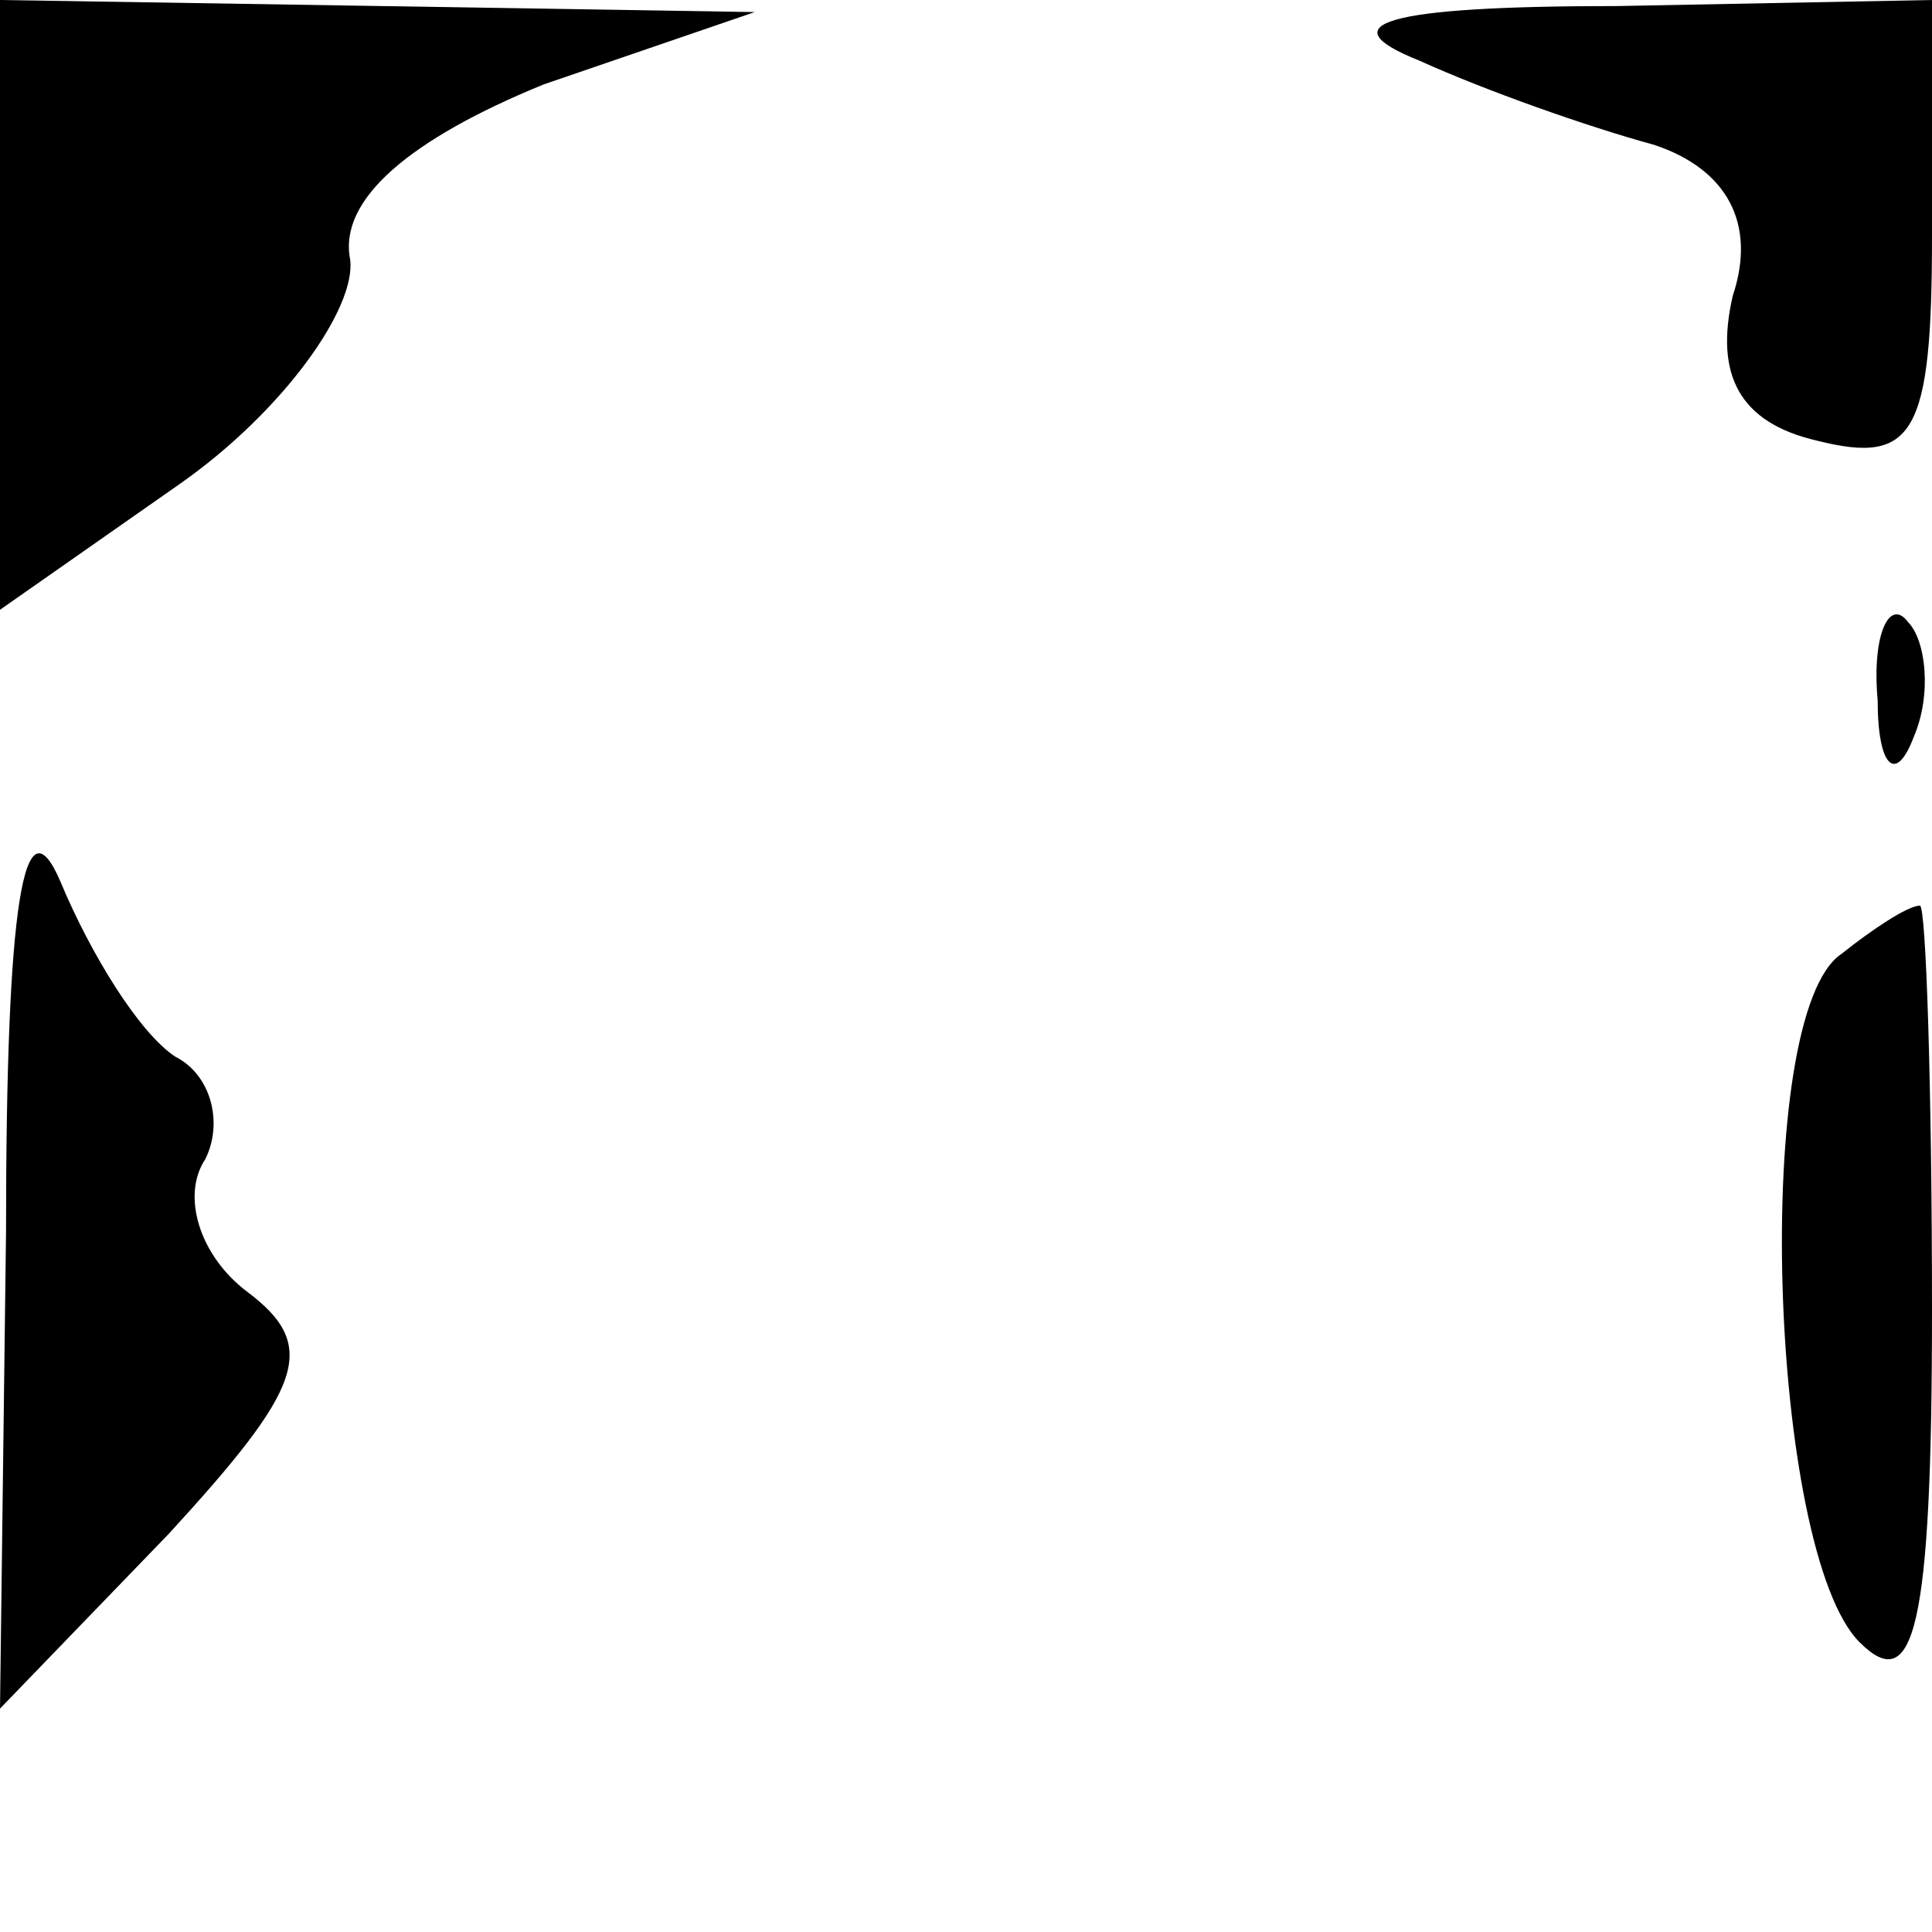 <?xml version="1.0" standalone="no"?>
<!DOCTYPE svg PUBLIC "-//W3C//DTD SVG 20010904//EN"
 "http://www.w3.org/TR/2001/REC-SVG-20010904/DTD/svg10.dtd">
<svg version="1.0" xmlns="http://www.w3.org/2000/svg"
 width="32pt" height="32pt" viewBox="0 0 32 32"
 preserveAspectRatio="xMidYMid meet">
<g transform="translate(0,32) scale(0.1,-0.1)"
fill="#000000" stroke="none">
<path fill="#000000" stroke="none" d="M0 269 l0 -50 30 21 c17 12 29 29 28
37 -2 10 10 20 32 29 l35 12 -62 1 -63 1 0 -51z"/>
<path fill="#000000" stroke="none" d="M235 310 c11 -5 28 -11 39 -14 12 -4
17 -13 13 -25 -3 -13 1 -21 14 -24 16 -4 19 1 19 34 l0 39 -52 -1 c-39 0 -48
-3 -33 -9z"/>
<path fill="#000000" stroke="none" d="M311 204 c0 -11 3 -14 6 -6 3 7 2 16
-1 19 -3 4 -6 -2 -5 -13z"/>
<path fill="#000000" stroke="none" d="M1 116 l-1 -79 28 29 c22 24 25 31 13
40 -8 6 -11 16 -7 22 3 6 1 14 -5 17 -6 4 -14 17 -19 29 -6 14 -9 -3 -9 -58z"/>
<path fill="#000000" stroke="none" d="M305 162 c-15 -10 -12 -99 3 -114 9 -9
12 2 12 55 0 37 -1 67 -2 67 -2 0 -8 -4 -13 -8z"/>
</g>
</svg>
